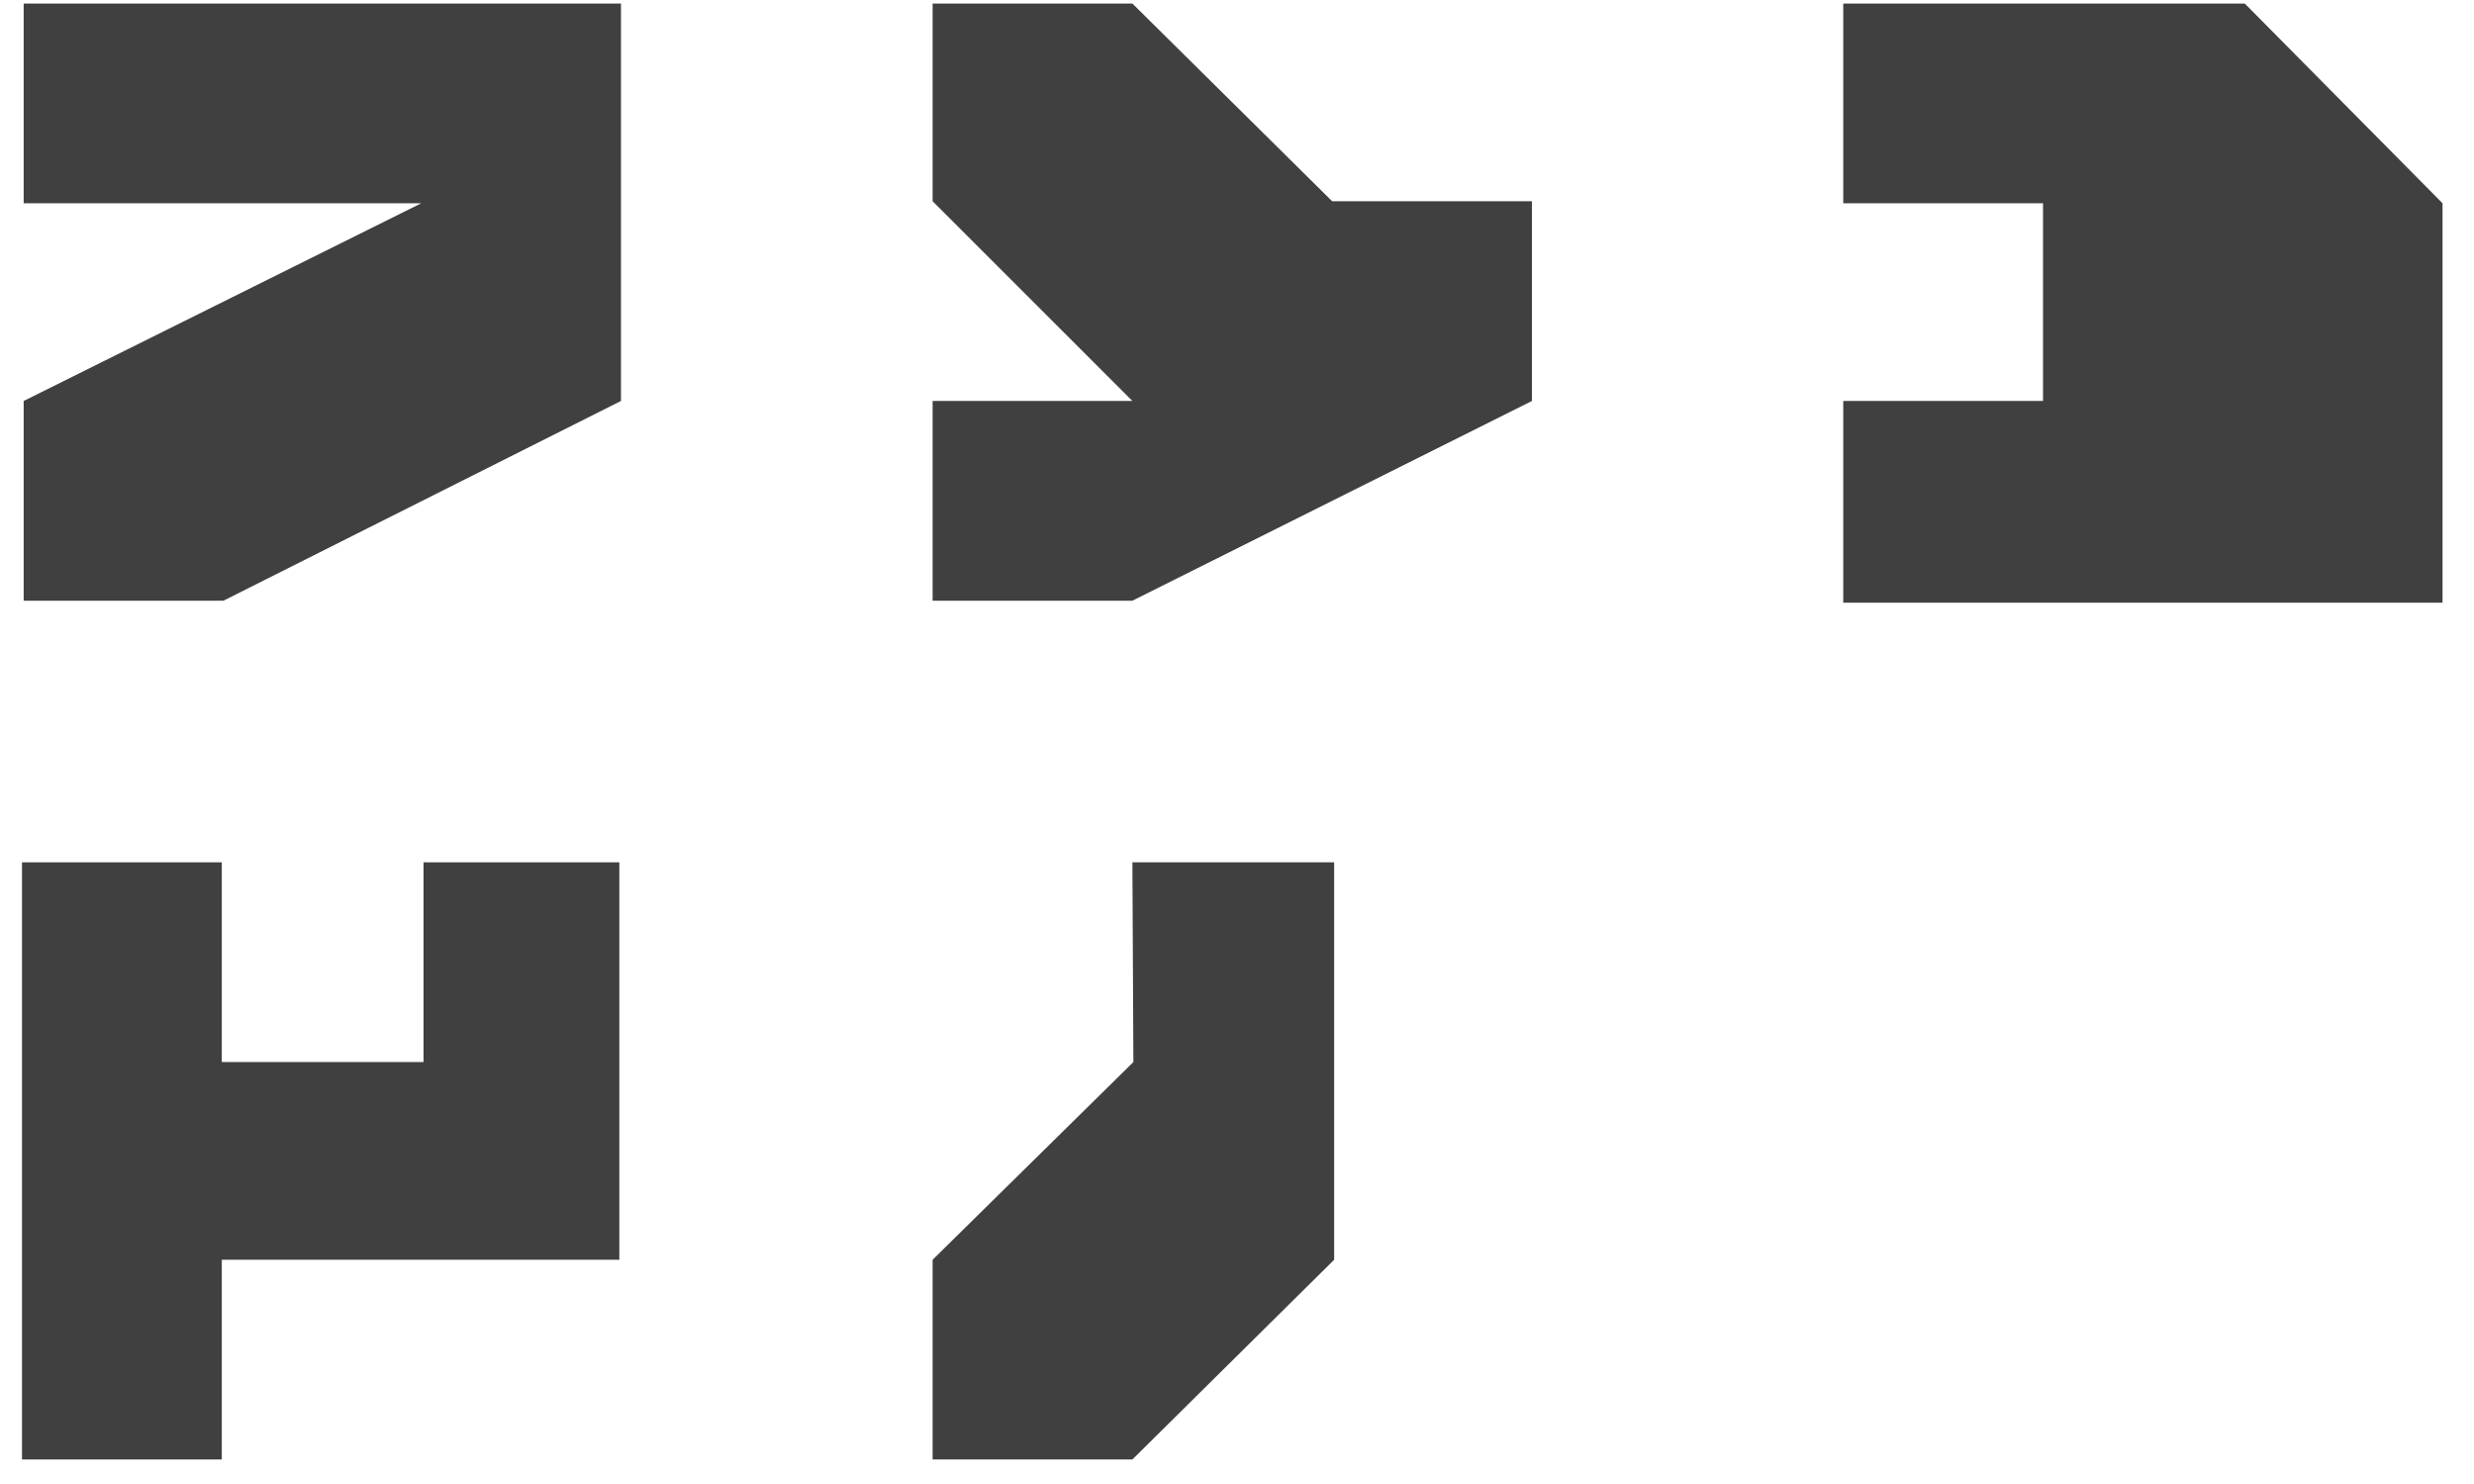 <svg xmlns="http://www.w3.org/2000/svg" width="60" height="36" viewBox="0 0 60 36">
  <g fill="#404040" fill-rule="evenodd" transform="translate(.515 .066)">
    <polygon points=".059 .02 14.545 .02 14.545 9.661 4.904 14.506 .059 14.506 .059 9.661 9.701 4.865 .059 4.865"/>
    <polygon points="22.103 .02 22.103 4.816 26.948 9.661 22.103 9.661 22.103 14.506 26.948 14.506 36.638 9.661 36.638 4.816 31.793 4.816 26.948 .02"/>
    <polygon points="44.188 .02 44.188 4.865 49.033 4.865 49.033 9.661 44.188 9.661 44.188 14.554 58.722 14.554 58.722 4.865 53.926 .02"/>
    <polygon points=".019 20.853 .019 35.339 4.864 35.339 4.864 30.494 14.505 30.494 14.505 20.853 9.757 20.853 9.757 25.698 4.864 25.698 4.864 20.853"/>
    <polygon points="26.948 20.853 31.841 20.853 31.841 30.494 26.948 35.339 22.103 35.339 22.103 30.494 26.972 25.698"/>
  </g>
</svg>

